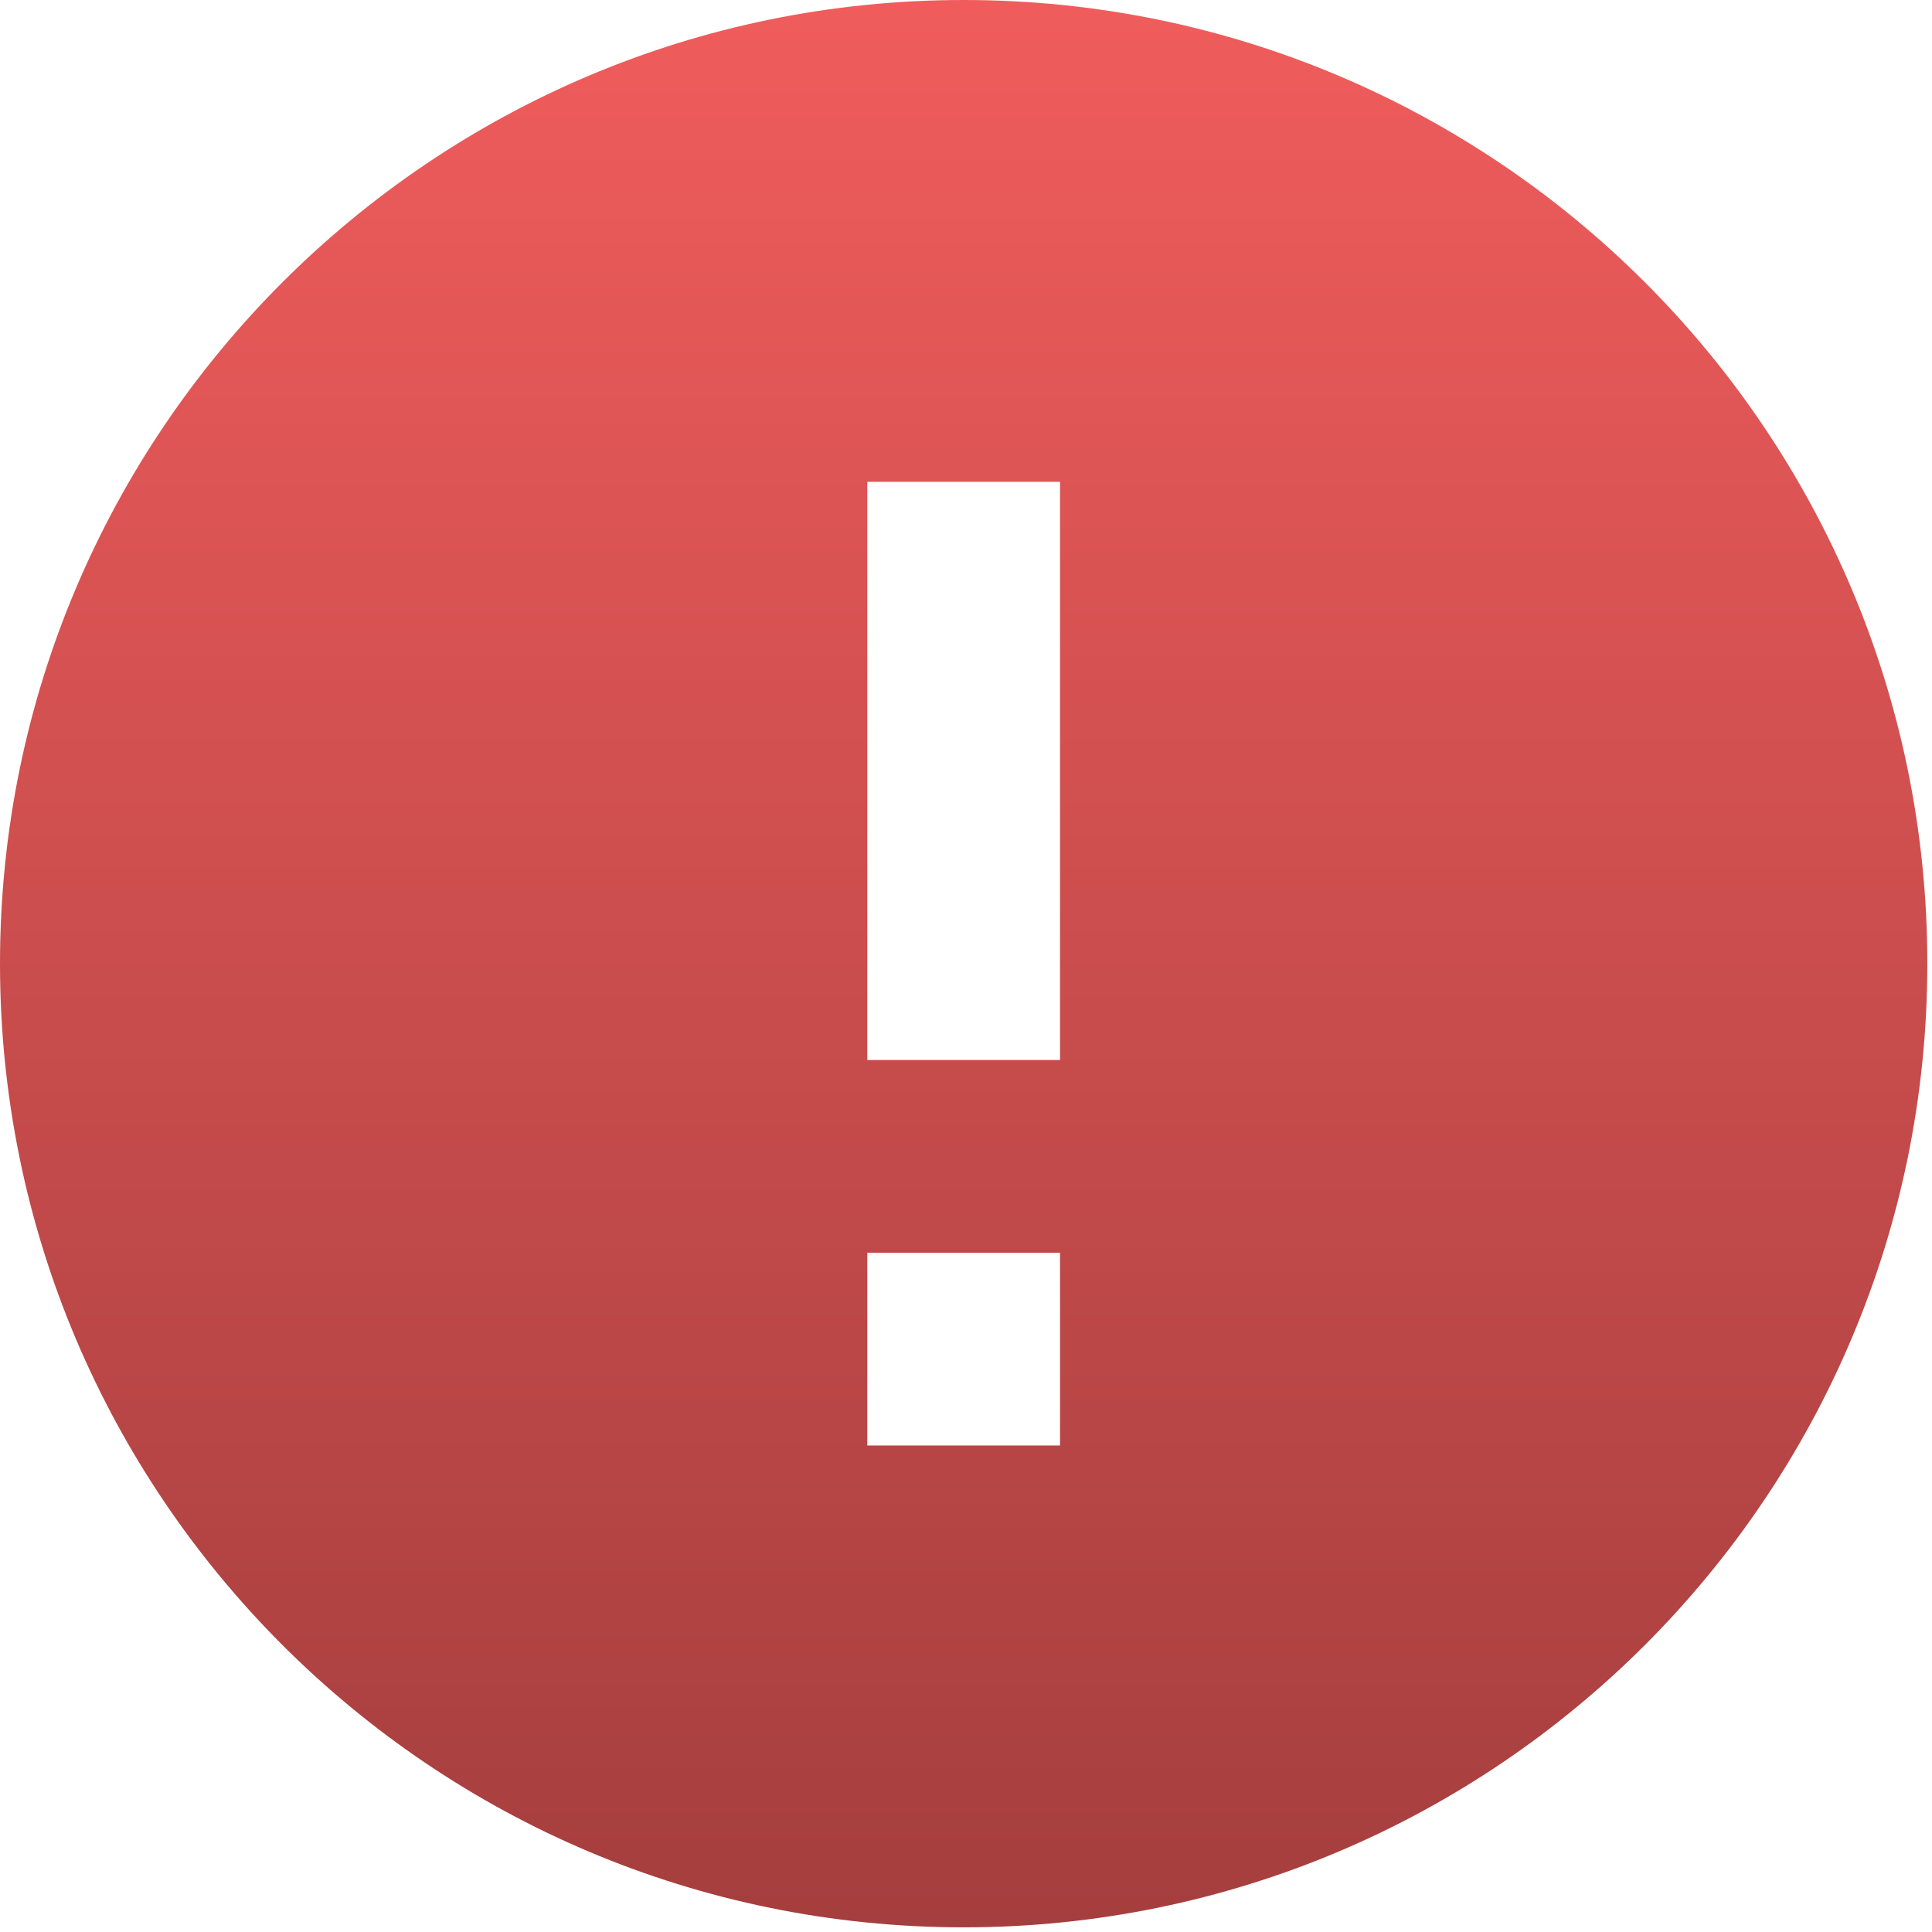 <svg width="187" height="187" viewBox="0 0 187 187" fill="none" xmlns="http://www.w3.org/2000/svg">
<path d="M93.274 0C41.787 0 0 41.787 0 93.274C0 144.761 41.787 186.548 93.274 186.548C144.761 186.548 186.548 144.761 186.548 93.274C186.548 41.787 144.761 0 93.274 0ZM102.601 139.911H83.947V121.256H102.601V139.911ZM102.601 102.601H83.947V46.637H102.601V102.601Z" fill="url(#paint0_linear_869_53)"/>
<defs>
<linearGradient id="paint0_linear_869_53" x1="93.274" y1="0" x2="93.274" y2="186.548" gradientUnits="userSpaceOnUse">
<stop stop-color="#F05C5C"/>
<stop offset="1" stop-color="#A53E3E"/>
</linearGradient>
</defs>
</svg>
